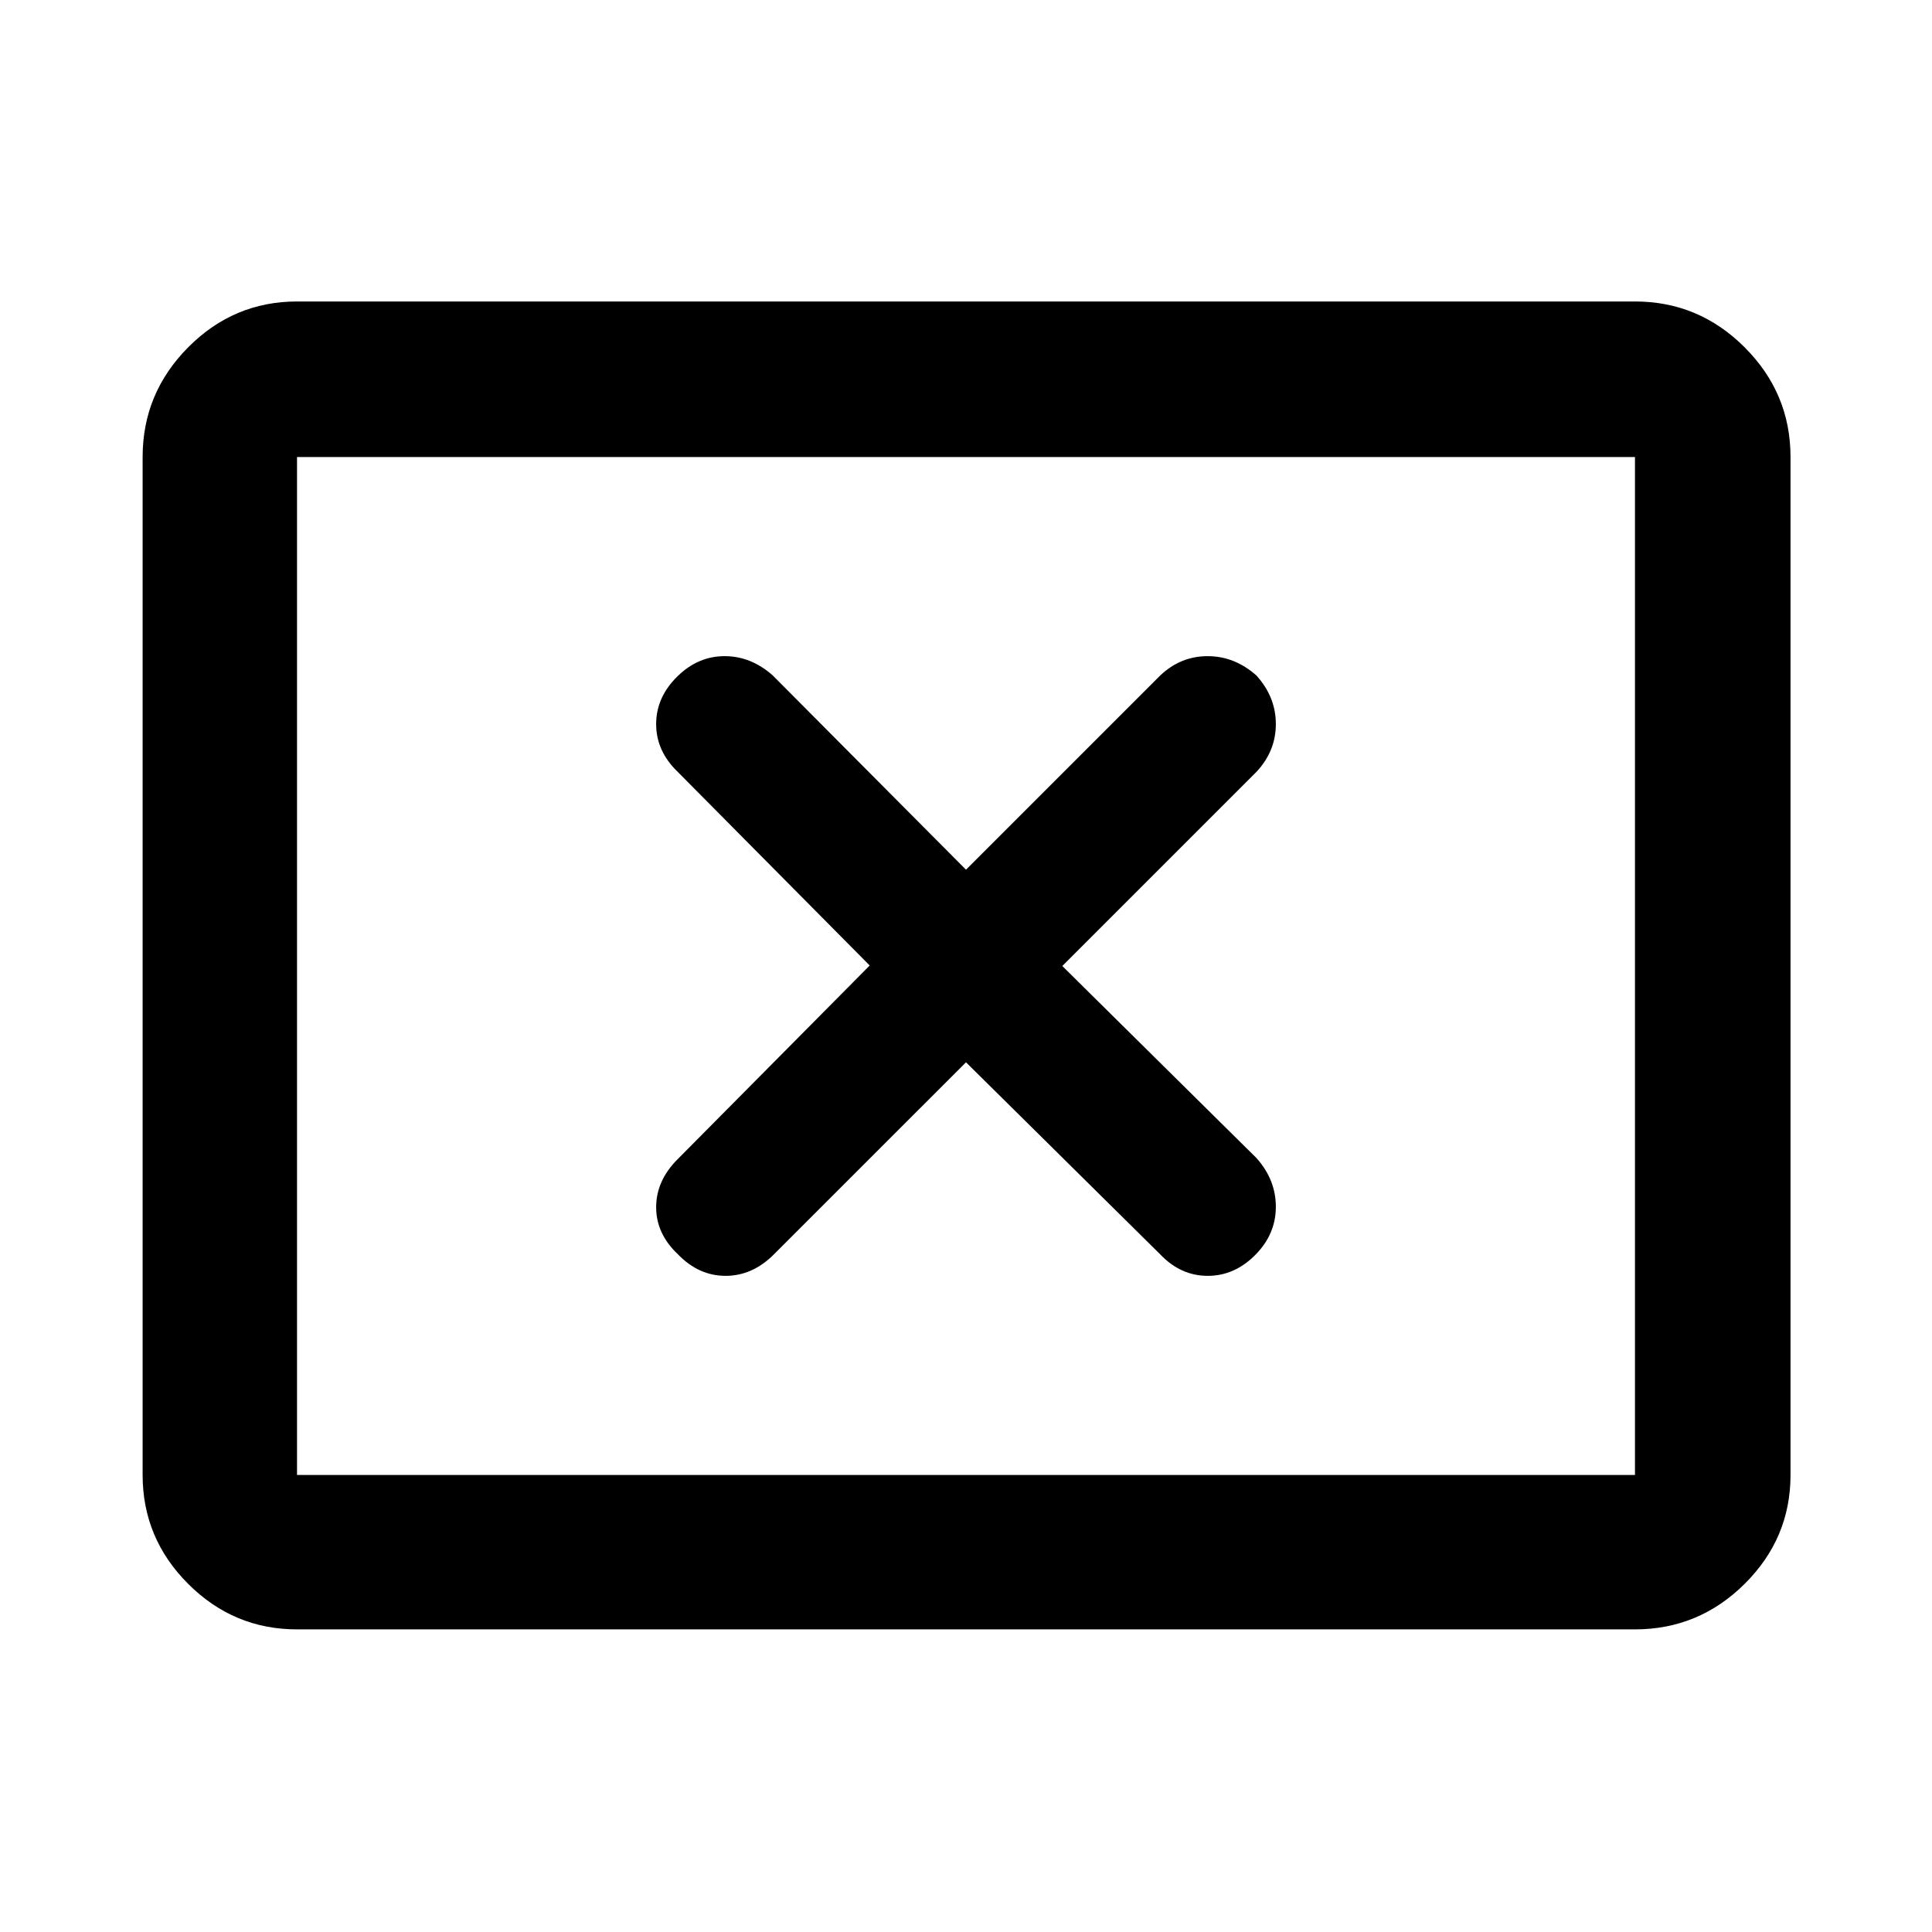 <svg xmlns="http://www.w3.org/2000/svg" height="48" viewBox="0 -960 960 960" width="48"><path d="m432.15-480.25-95.47 96.29q-10.64 10.63-10.64 23.83 0 13.2 10.82 23.39 10.32 10.7 23.67 10.7 13.36 0 23.99-10.64L480-432.15l96.54 95.47q10.13 10.64 23.61 10.64 13.48 0 23.89-10.7 9.92-10.19 9.92-23.6 0-13.4-9.57-24.18L527.85-480l96.54-96.54q9.57-10.28 9.57-23.69 0-13.4-9.63-24.1-10.85-9.63-24.25-9.63-13.41 0-23.54 9.57L480-527.85l-96.04-96.54q-10.78-9.57-23.9-9.57-13.13 0-23.32 9.92-10.7 10.41-10.7 23.81 0 13.41 10.64 23.69l95.47 96.29ZM147.59-150.37q-31.48 0-54.1-22.62t-22.62-54.1v-505.82q0-31.71 22.62-54.5t54.1-22.79h664.82q31.71 0 54.5 22.79t22.79 54.5v505.82q0 31.48-22.79 54.1t-54.5 22.62H147.59Zm0-76.72h664.82v-505.82H147.59v505.82Zm0 0v-505.82 505.82Z"/></svg>